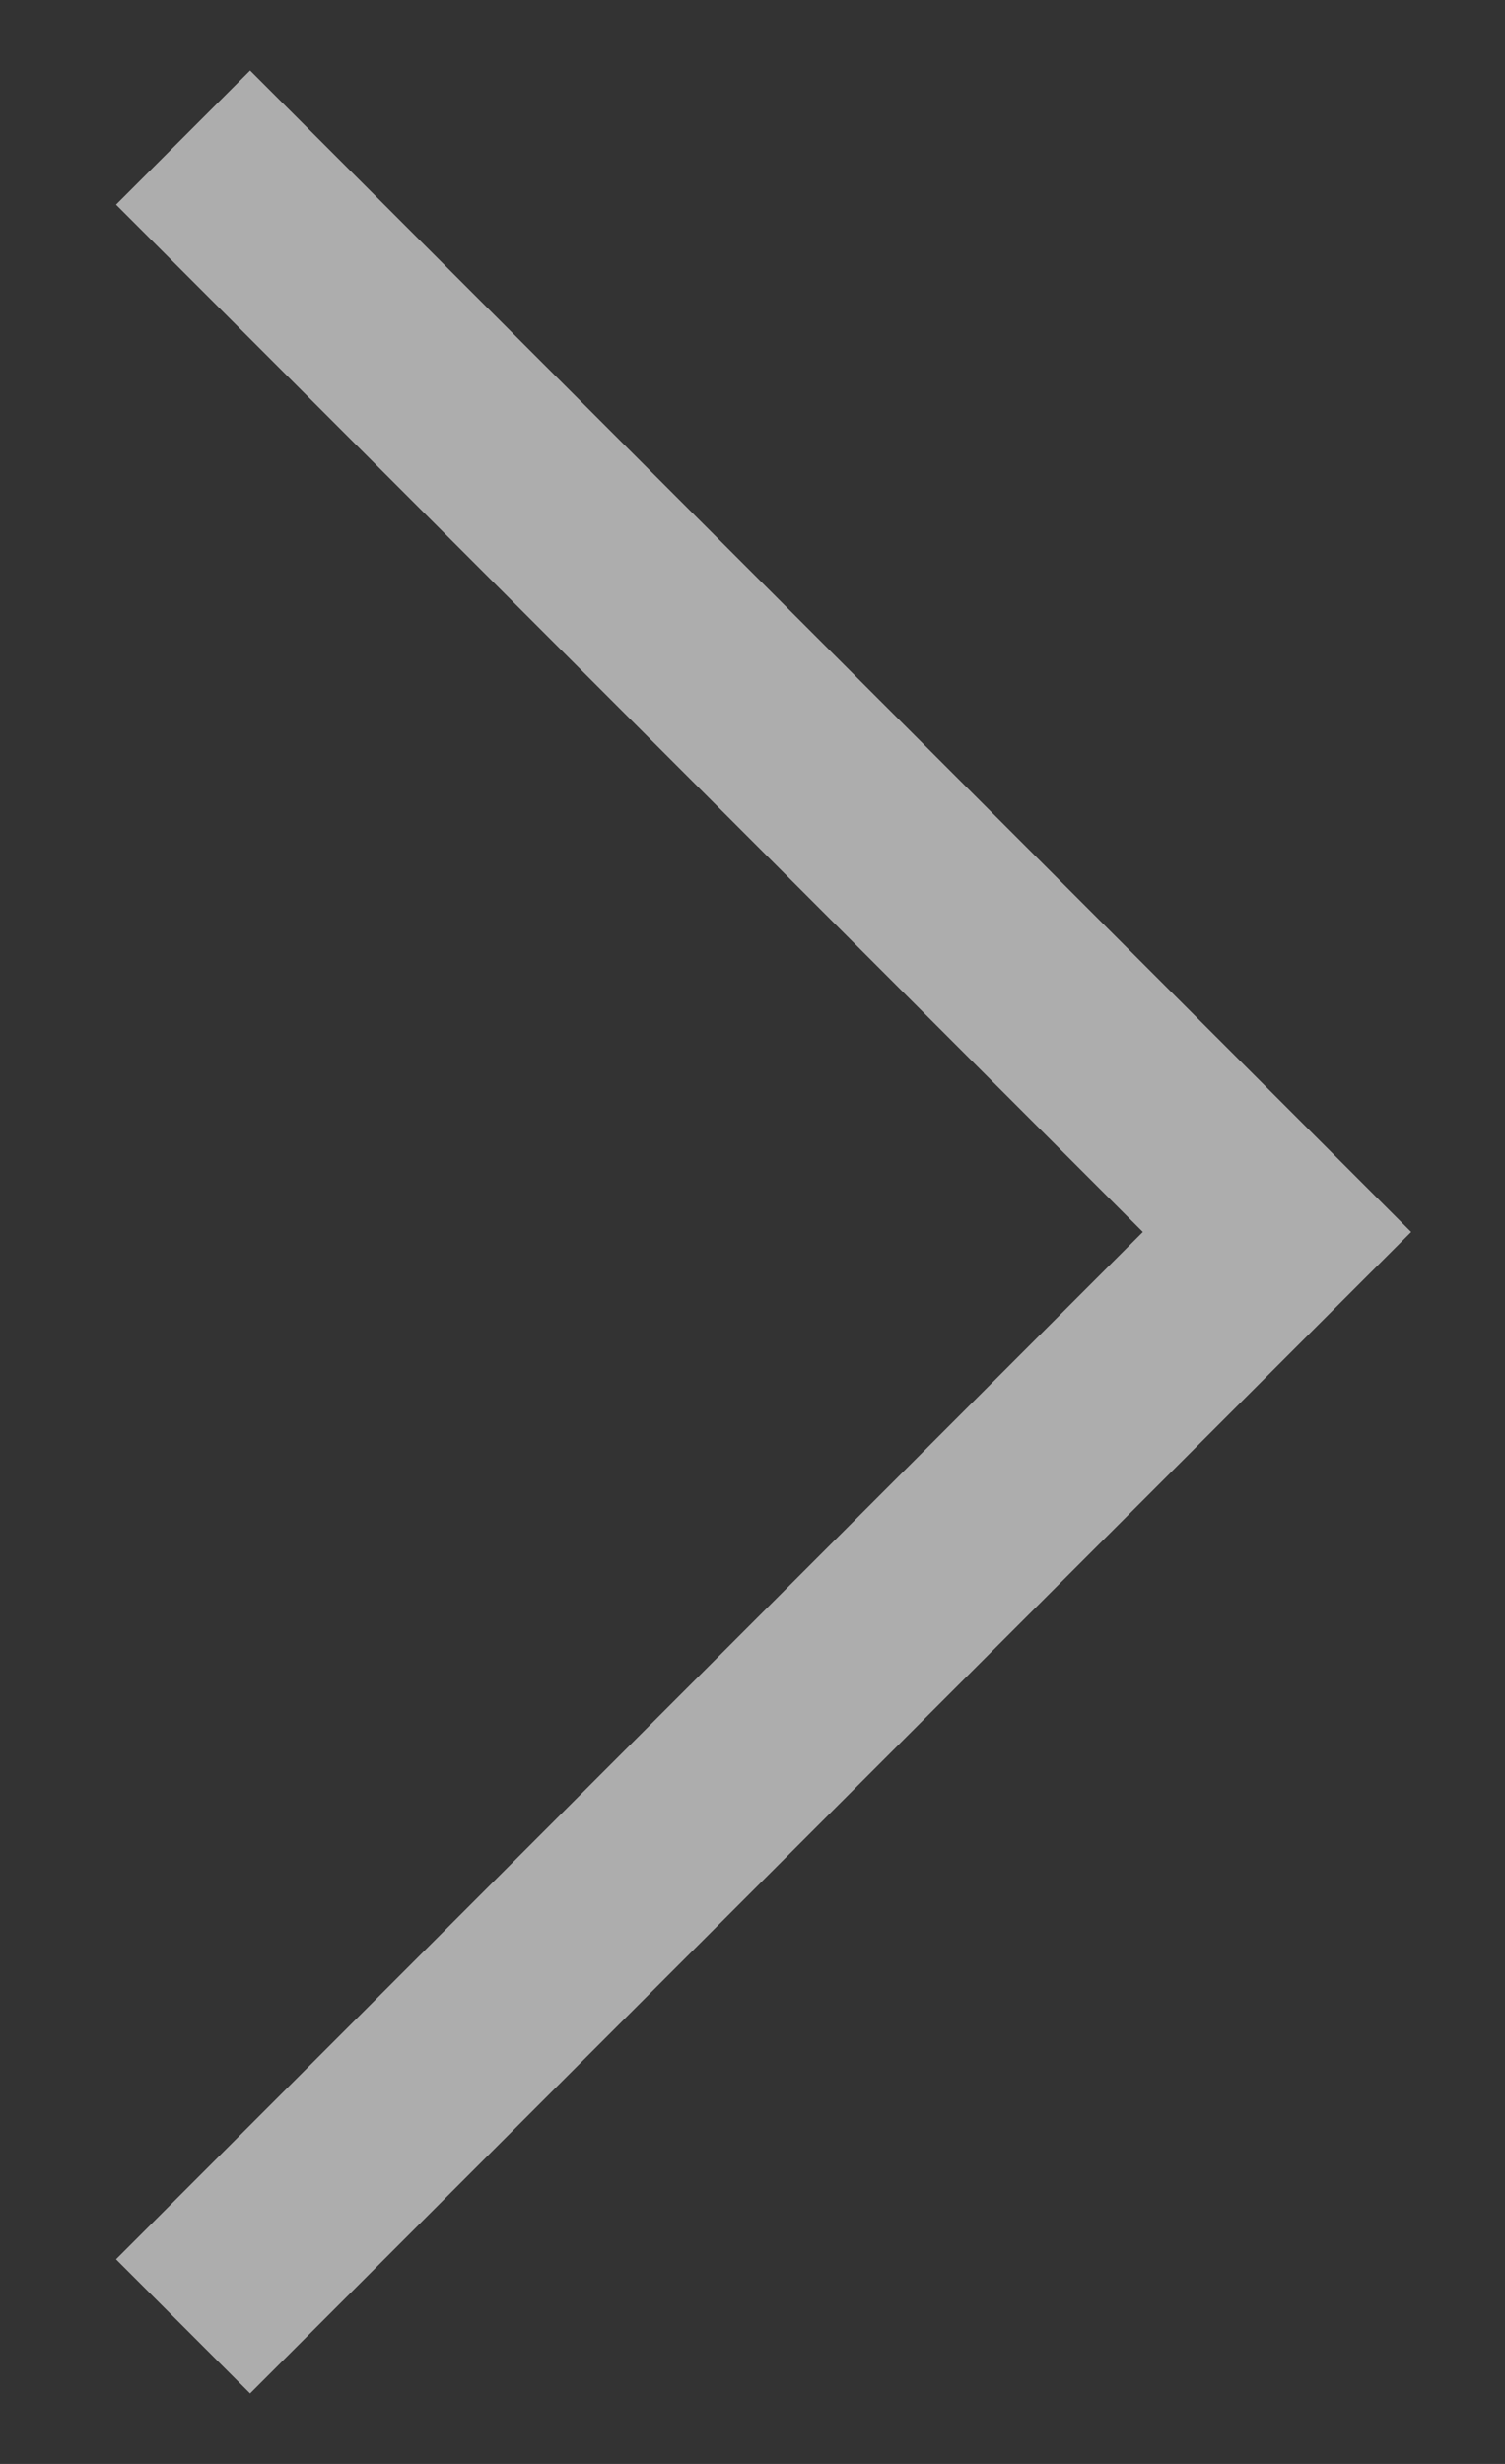 <svg width="11" height="18" viewBox="0 0 11 18" fill="none" xmlns="http://www.w3.org/2000/svg">
<rect x="0" y="0" width="11" height="18" fill="#333333" stroke="none"/>
<path opacity="0.6" fill-rule="evenodd" clip-rule="evenodd" d="M10.314 9L1.828 17.485L0.848 16.505L8.353 9L0.848 1.495L1.828 0.515L10.314 9Z" fill="white"/>
</svg>
